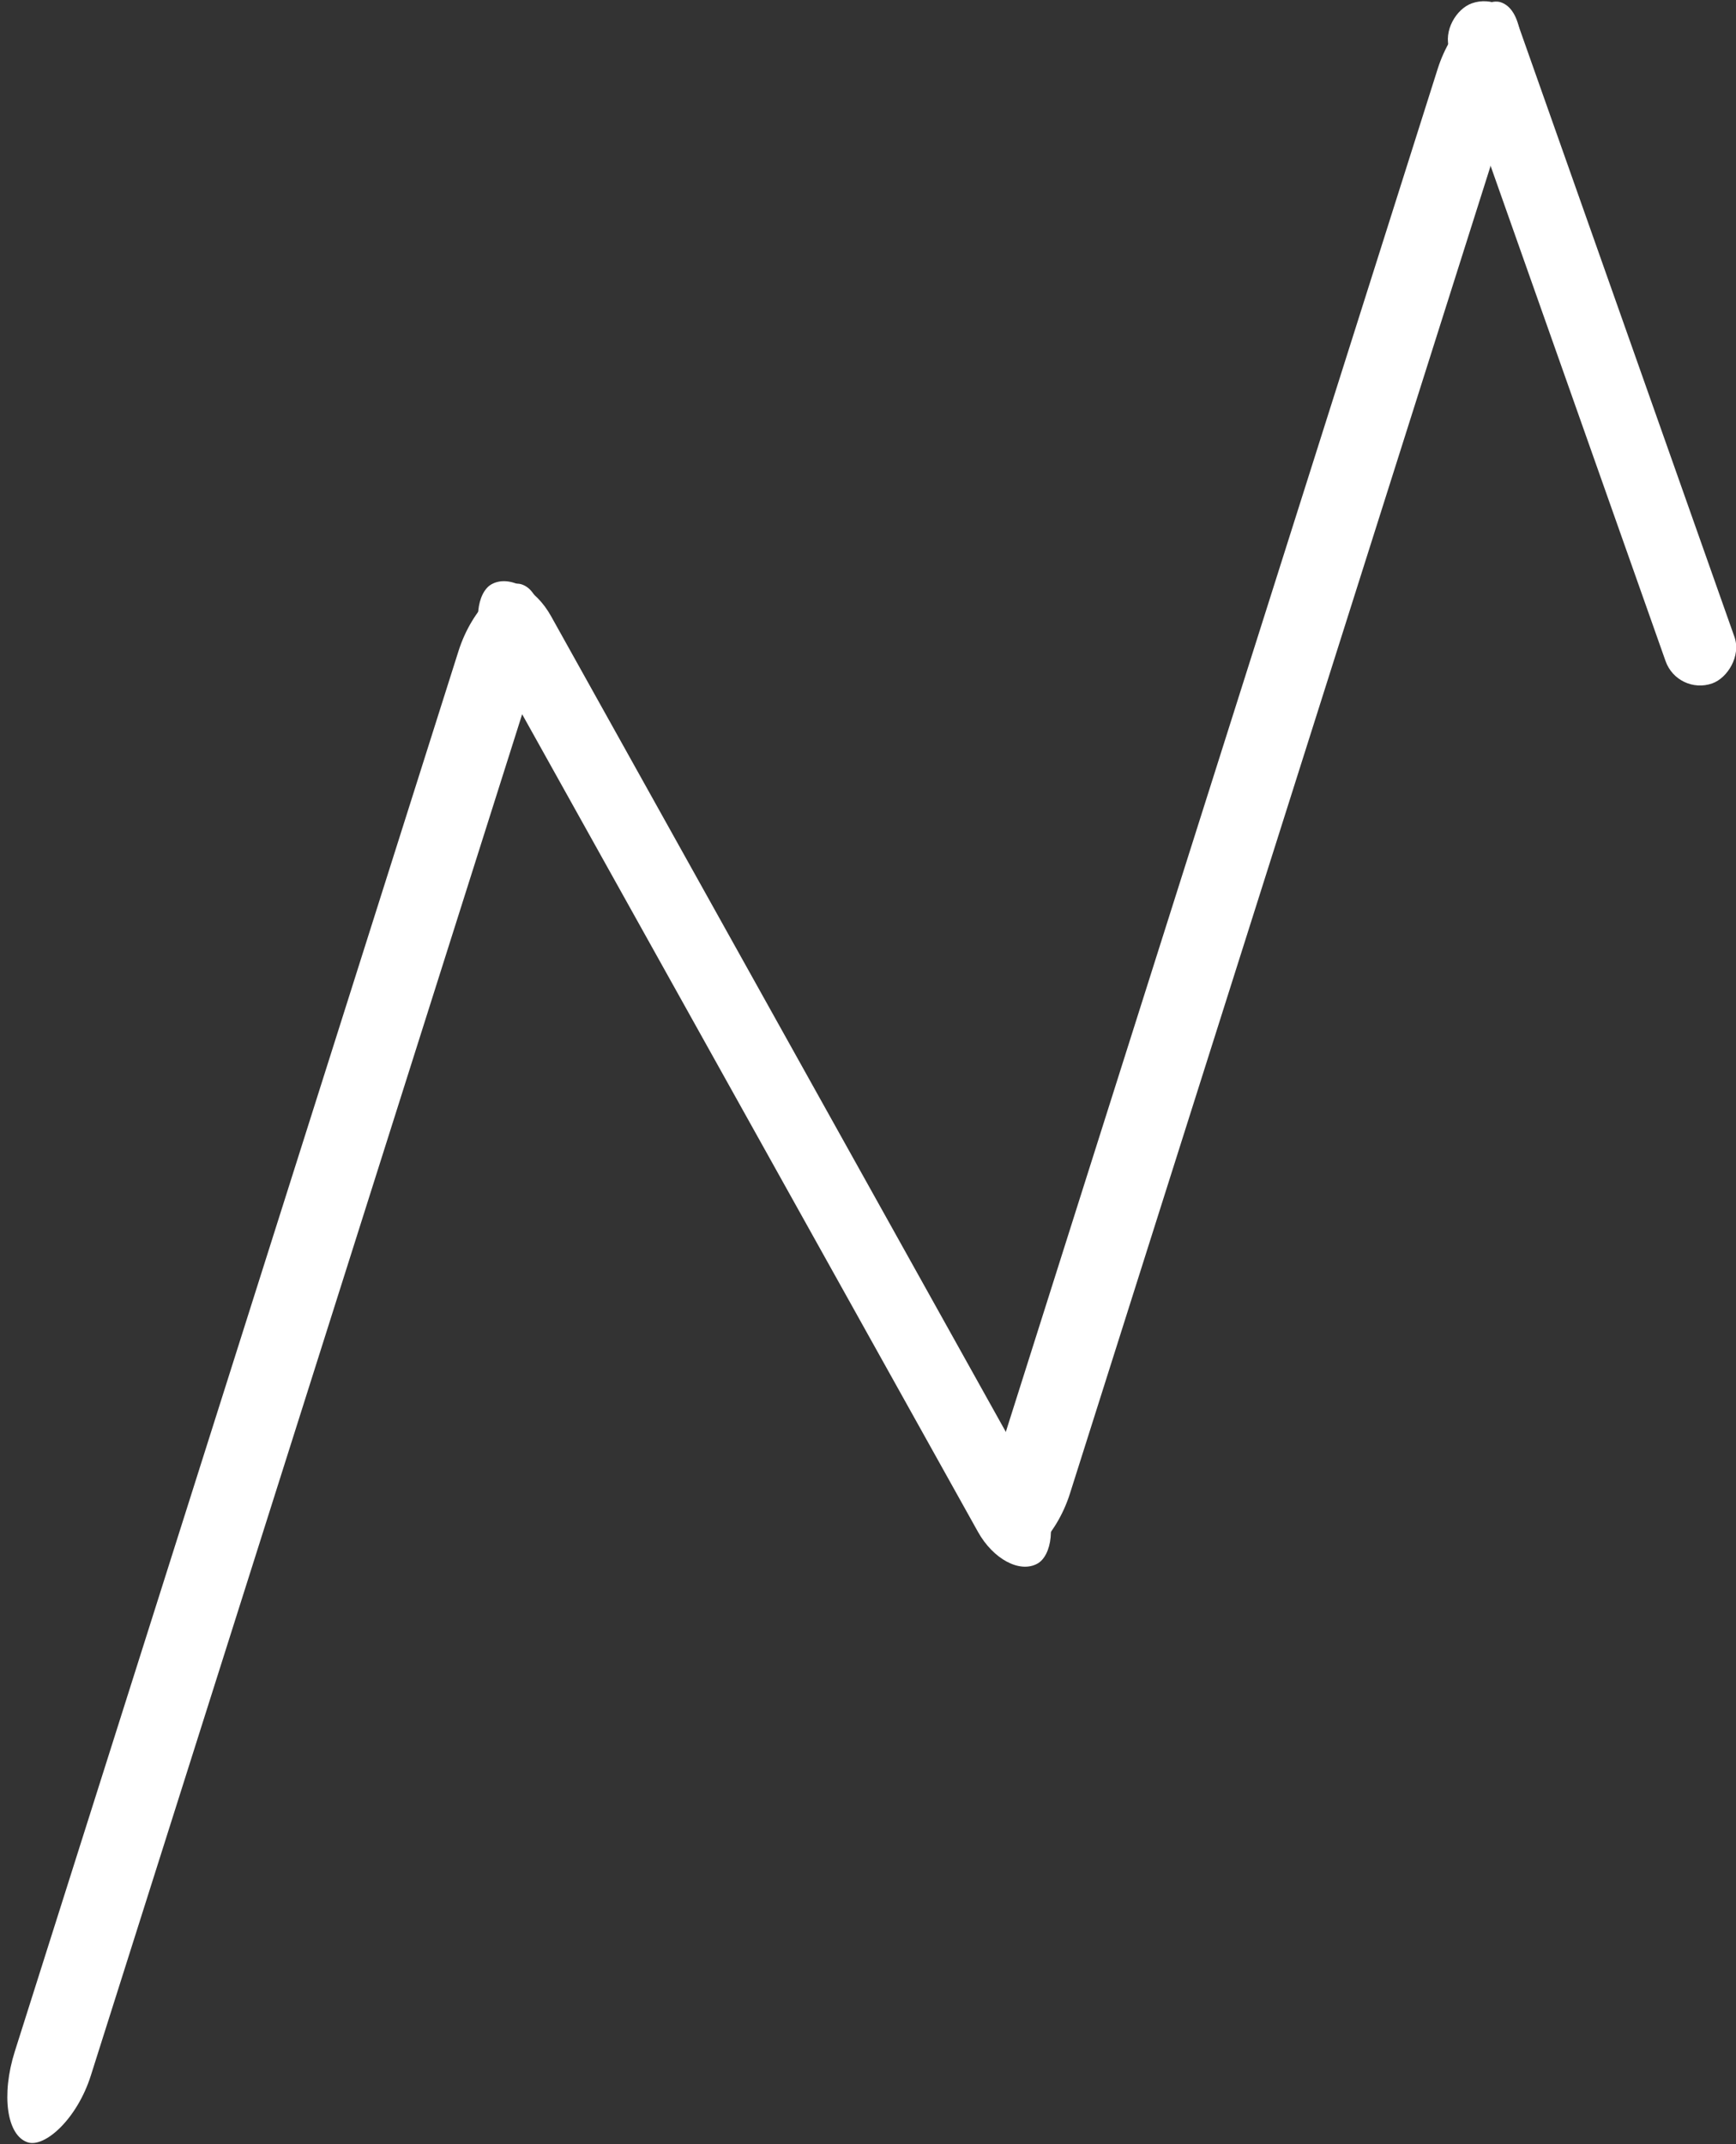 <?xml version="1.0" encoding="UTF-8"?>
<!DOCTYPE svg PUBLIC "-//W3C//DTD SVG 1.1//EN" "http://www.w3.org/Graphics/SVG/1.1/DTD/svg11.dtd">
<!-- Creator: CorelDRAW 2021 (64-Bit) -->
<svg xmlns="http://www.w3.org/2000/svg" xml:space="preserve" width="234.494mm" height="289.585mm" version="1.1" style="shape-rendering:geometricPrecision; text-rendering:geometricPrecision; image-rendering:optimizeQuality; fill-rule:evenodd; clip-rule:evenodd"
viewBox="0 0 28800.78 35567.15"
 xmlns:xlink="http://www.w3.org/1999/xlink"
 xmlns:xodm="http://www.corel.com/coreldraw/odm/2003">
 <rect x="0" y="0" width="28800.78" height="35567.15" fill="#333333" stroke="none"/>
 <defs>
  <style type="text/css">
   <![CDATA[
    .fil0 {fill:white}
   ]]>
  </style>
 </defs>
 <g id="Capa_x0020_1">
  <rect class="fil0" transform="matrix(0.302 -0.953 0.477 0.151 -169.02 35336.5)" width="27118.61" height="2644.62" rx="1372.65" ry="1372.65"/>
  <rect class="fil0" transform="matrix(0.302 -0.953 0.477 0.151 16075.2 25681.4)" width="27118.61" height="2644.62" rx="1372.65" ry="1372.65"/>
  <rect class="fil0" transform="matrix(-0.334 -0.599 0.4 -0.223 16682.7 26230.9)" width="27118.61" height="2644.62" rx="1372.65" ry="1372.65"/>
  <rect class="fil0" transform="matrix(0.147 0.416 -0.432 0.152 24990.3 -146.124)" width="27118.61" height="2644.62" rx="1372.65" ry="1372.65"/>
 </g>
</svg>
